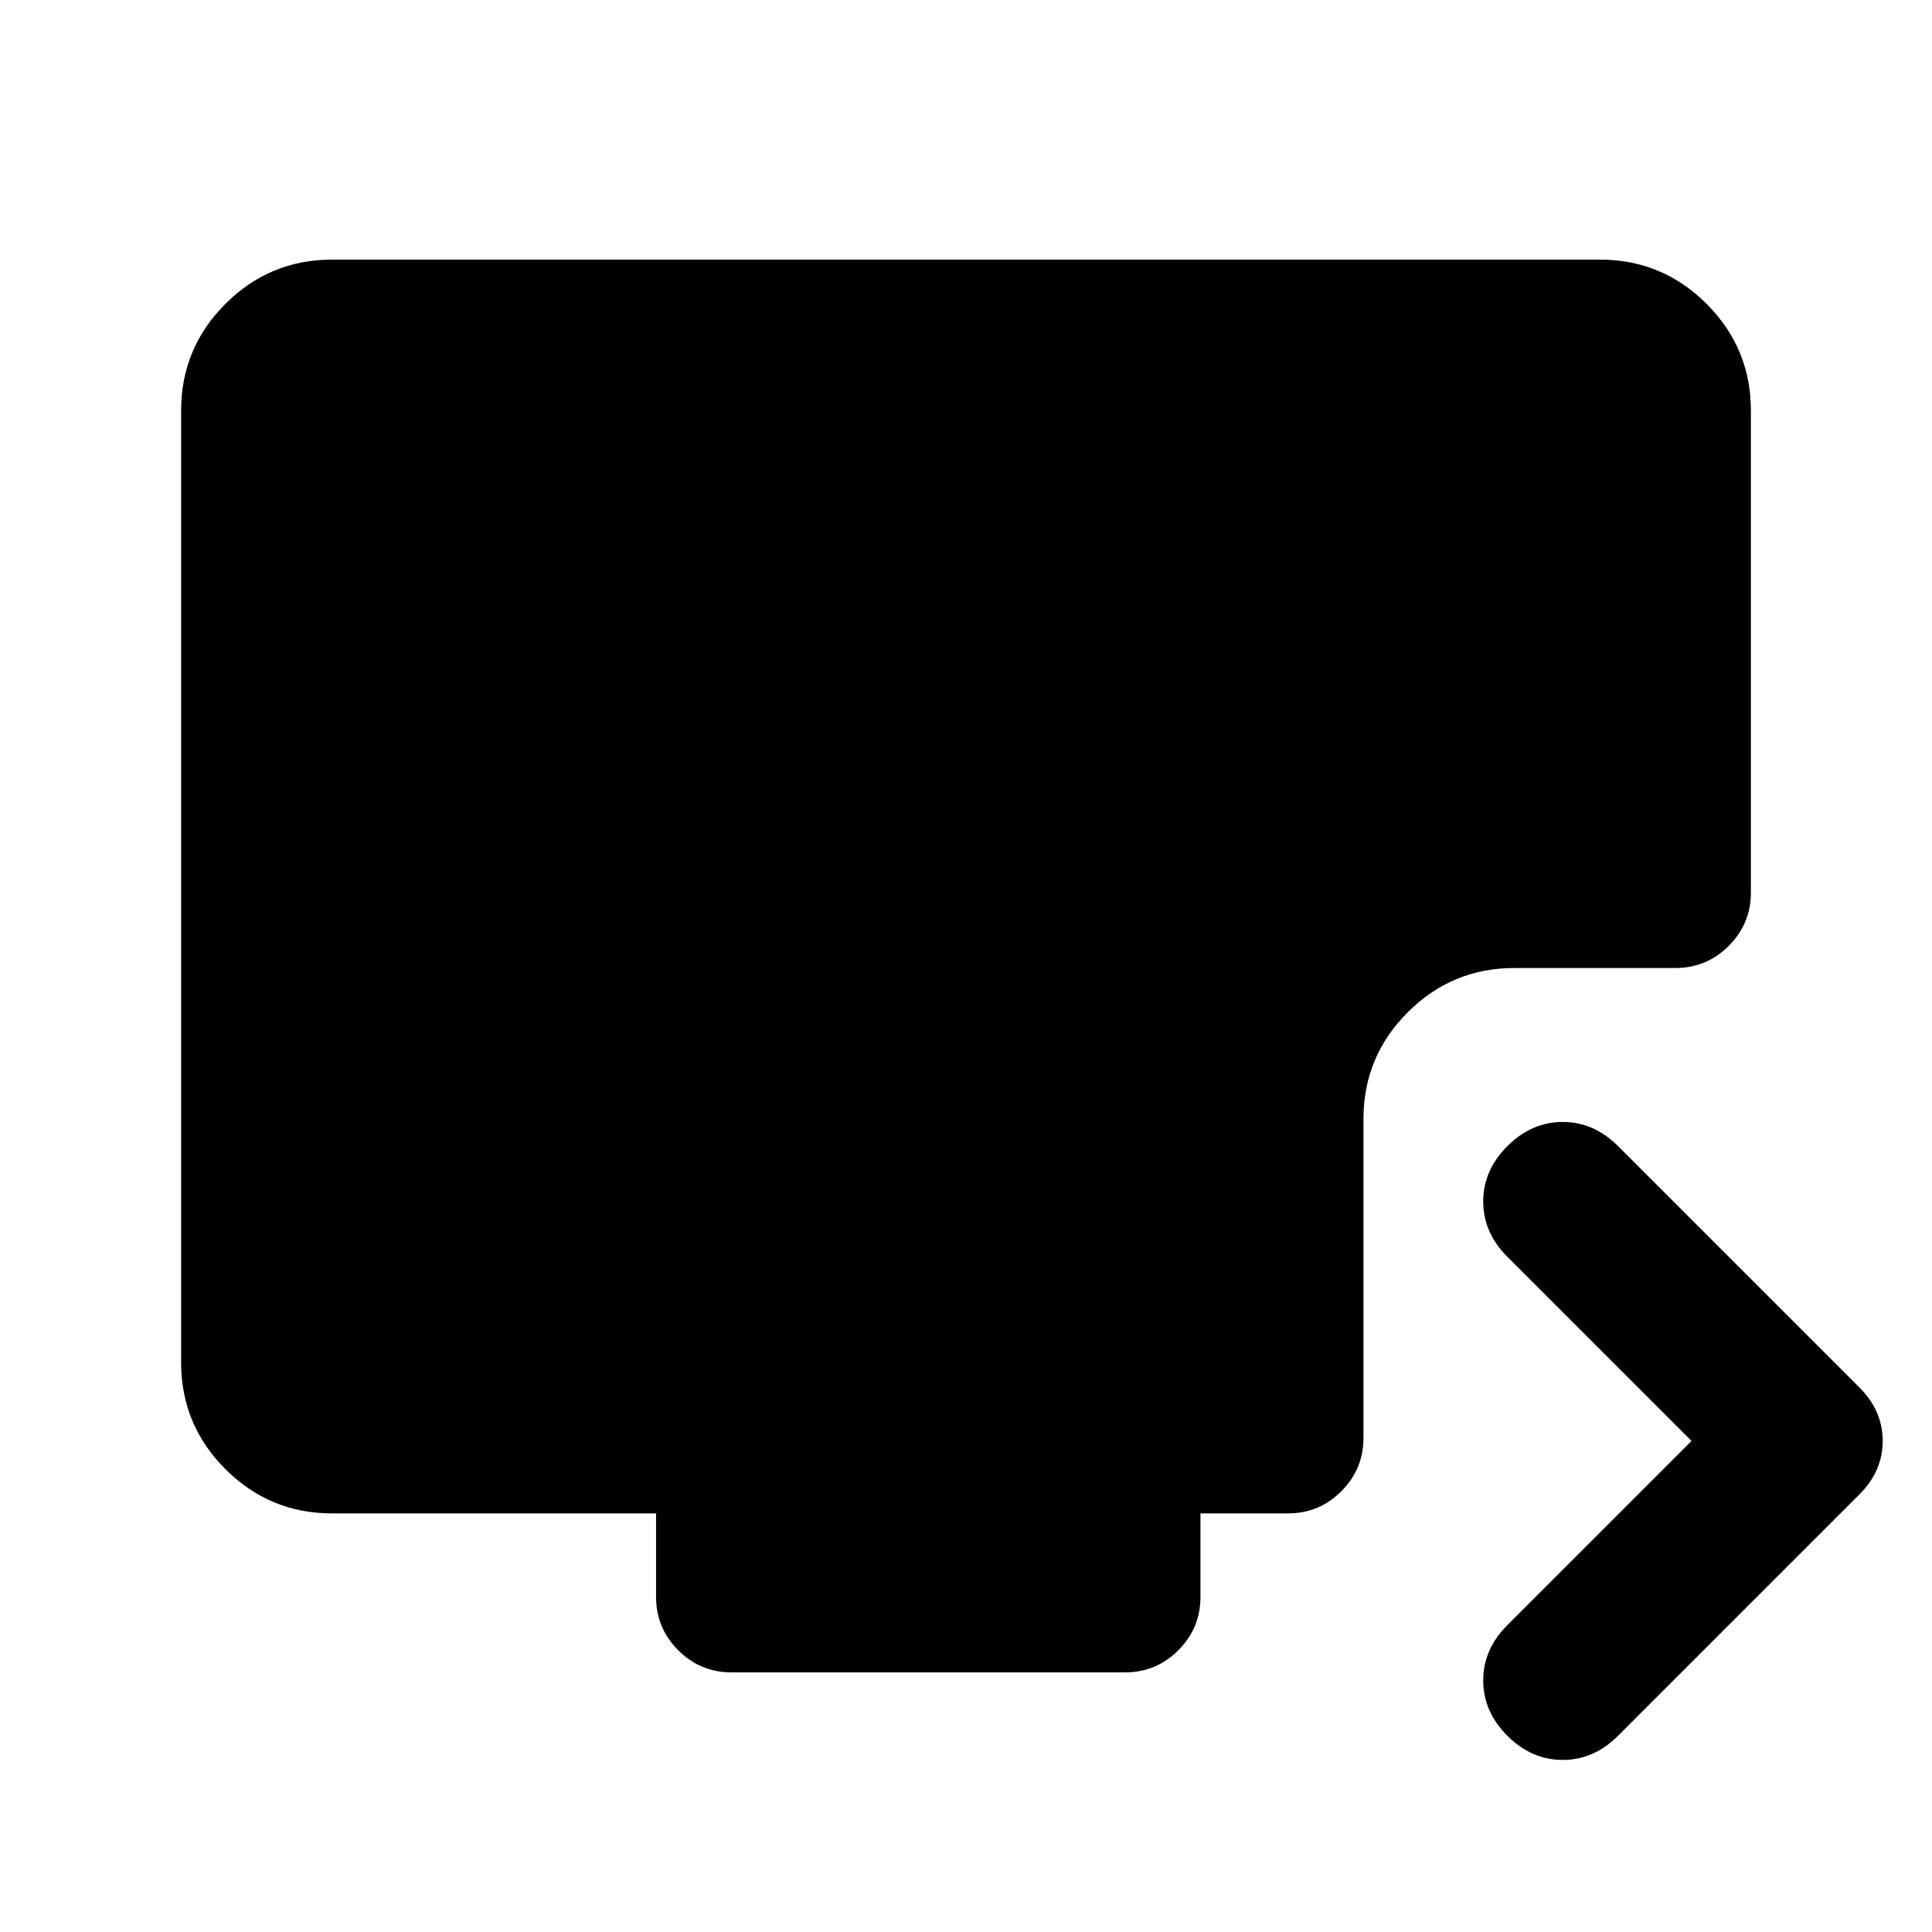 <svg xmlns="http://www.w3.org/2000/svg" height="24" viewBox="0 -960 960 960" width="24"><path d="M840.5-244 749-335.5q-12-12-12-27.5t12-27.5q12-12 27.5-12t27.5 12l120 120q11.5 11.5 11.5 26.5T924-217.5l-120 120q-12 12-27.5 12t-27.5-12q-12-12-12-27.5t12-27.5l91.5-91.5Zm-477 115q-15.5 0-26.5-11t-11-26.5V-208H165q-31 0-53-22t-22-53v-473q0-31 22-53t53-22h630q31 0 53 22t22 53v239.5q0 15.5-11 26.5t-26.5 11h-80q-31 0-53 22t-22 53v158.5q0 15.5-11 26.5T640-208h-43.5v41.5q0 15.5-11 26.5T559-129H363.5Z"/></svg>